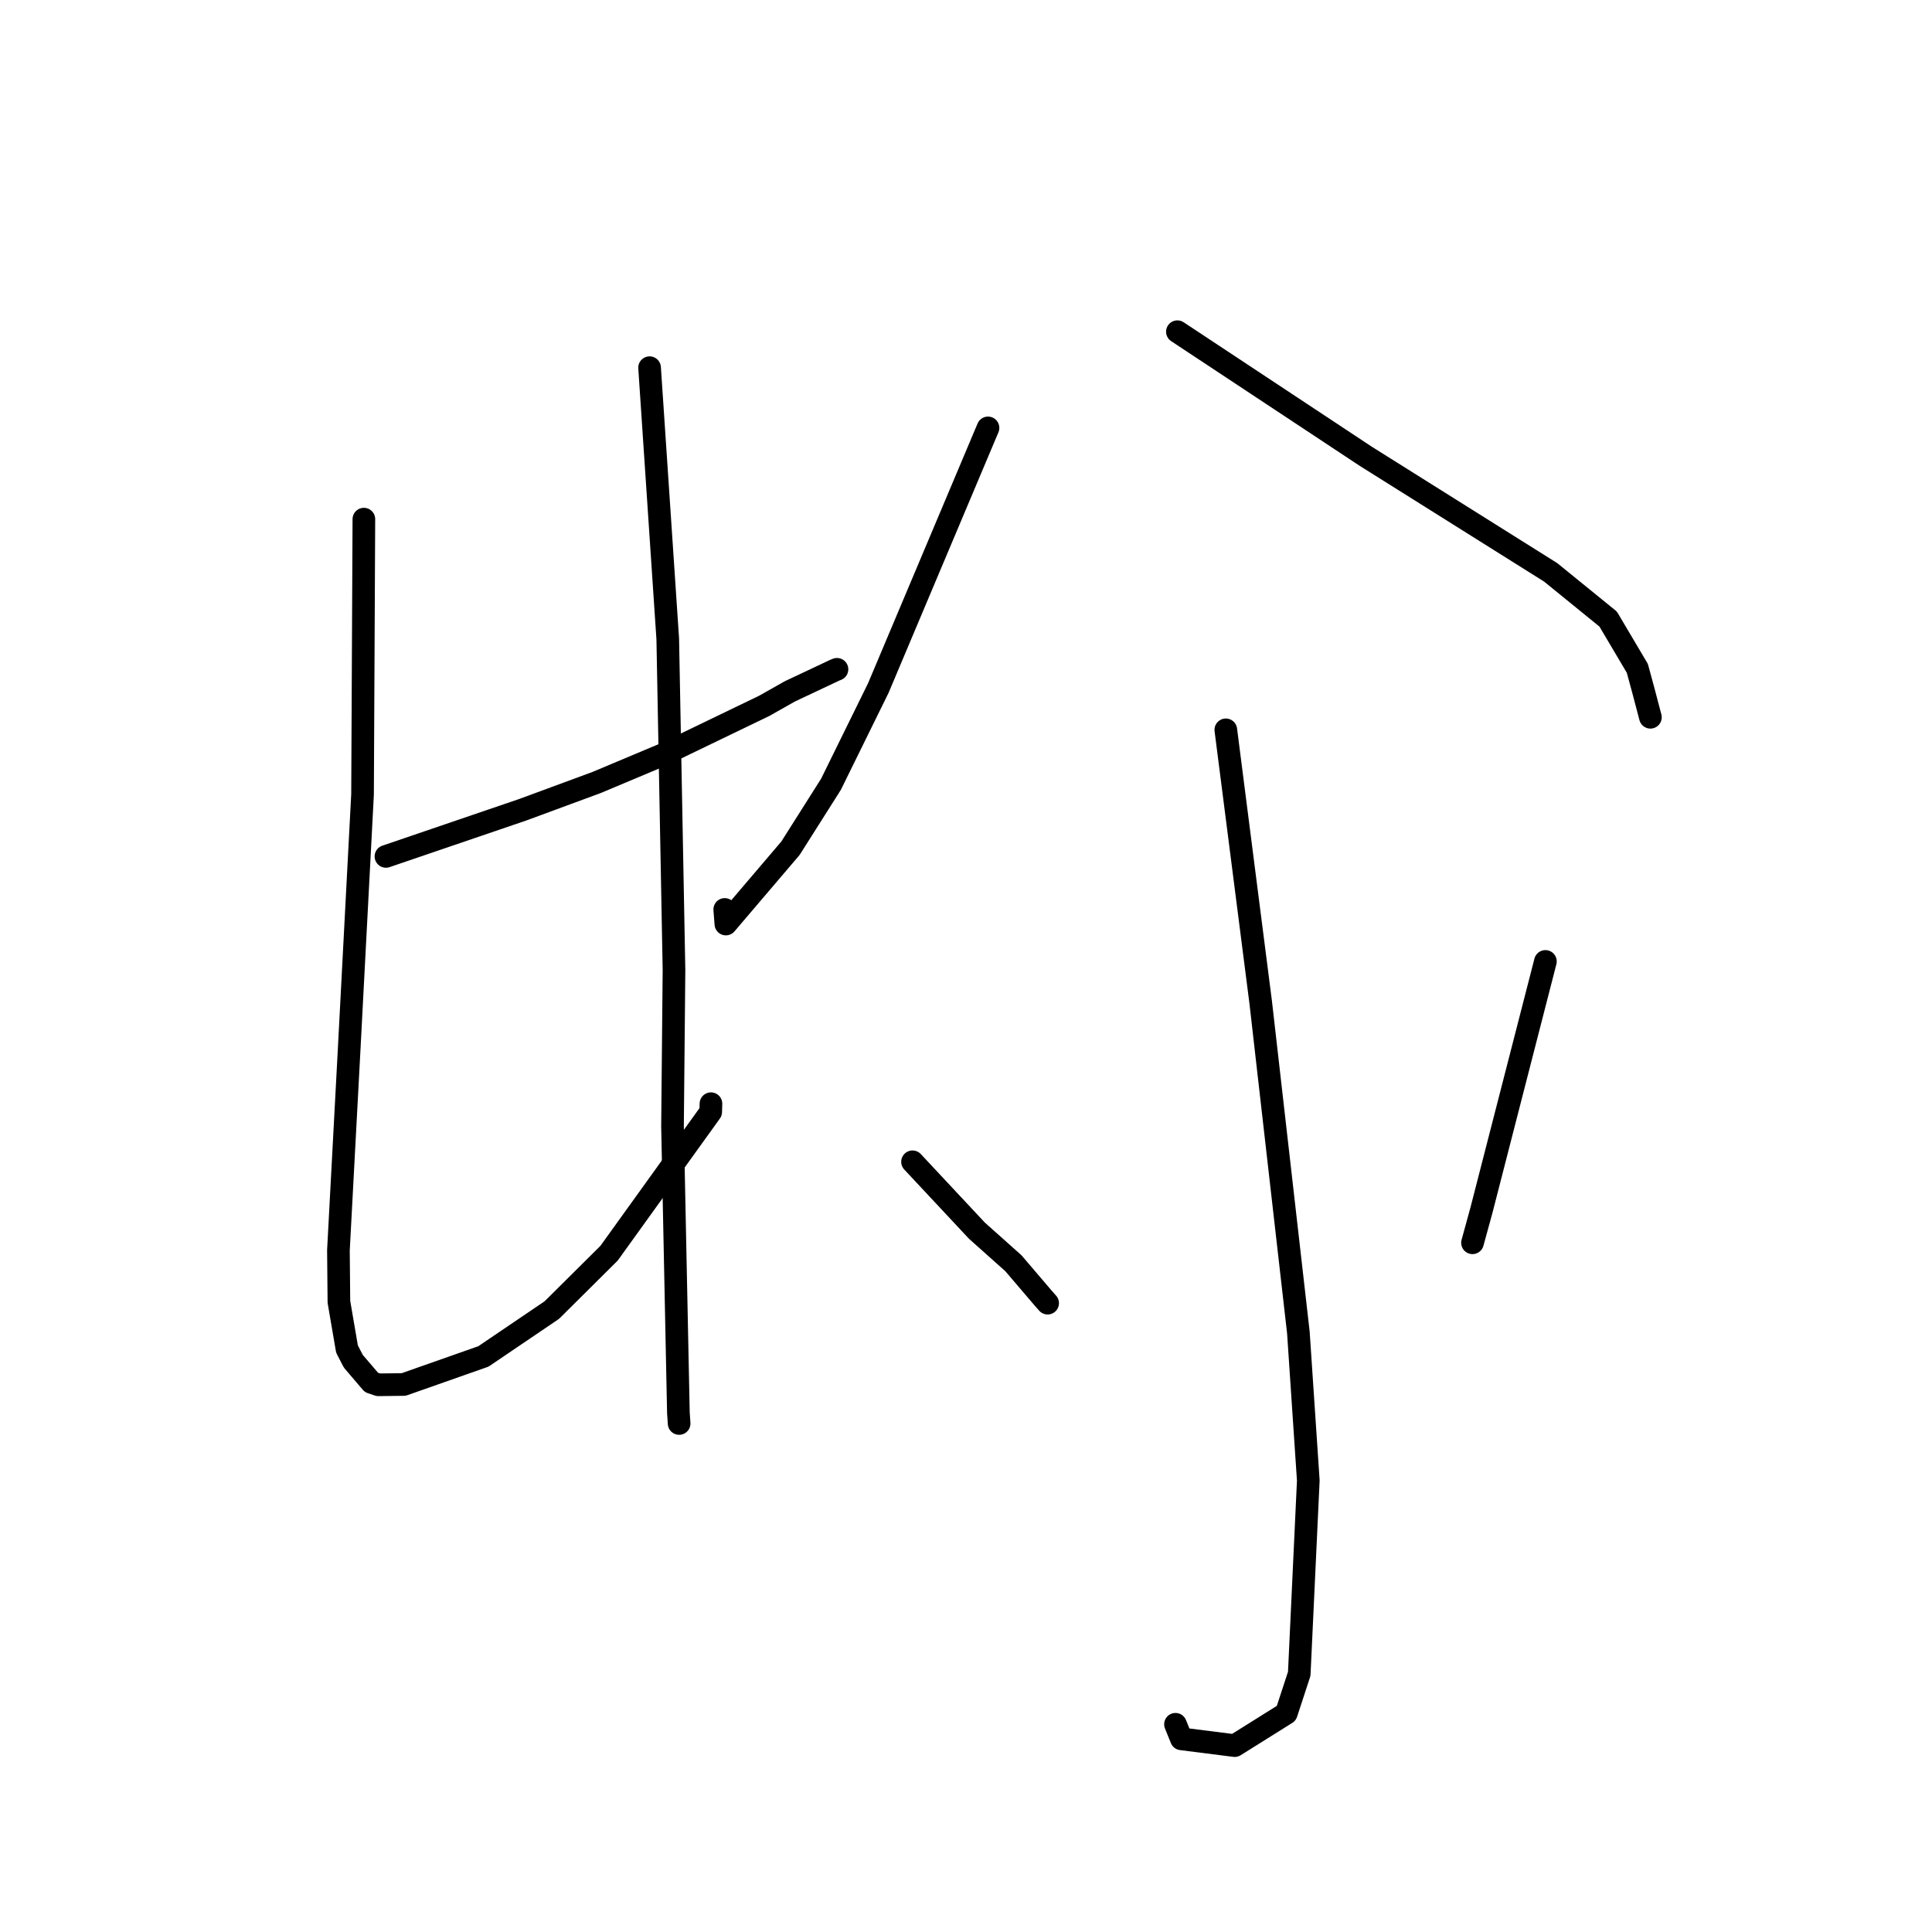 <?xml version="1.0" standalone="no"?>
    <svg width="256" height="256" xmlns="http://www.w3.org/2000/svg" version="1.1">
    <polyline stroke="black" stroke-width="3" stroke-linecap="round" fill="transparent" stroke-linejoin="round" points="51.141 113.478 60.206 110.386 69.271 107.294 79.077 103.675 88.034 99.91 101.266 93.527 104.662 91.609 110.622 88.8 110.904 88.687 " />
        <polyline stroke="black" stroke-width="3" stroke-linecap="round" fill="transparent" stroke-linejoin="round" points="48.215 68.788 48.127 87.019 48.039 105.25 46.255 139.234 44.843 165.673 44.907 172.501 45.979 178.752 46.809 180.364 49.217 183.182 50.141 183.493 53.486 183.453 64.054 179.735 73.123 173.587 80.707 166.054 94.173 147.334 94.205 146.246 " />
        <polyline stroke="black" stroke-width="3" stroke-linecap="round" fill="transparent" stroke-linejoin="round" points="86.073 48.72 87.277 66.69 88.481 84.659 89.308 128.54 89.111 149.265 89.891 187.185 89.988 188.62 " />
        <polyline stroke="black" stroke-width="3" stroke-linecap="round" fill="transparent" stroke-linejoin="round" points="130.916 56.698 123.647 73.936 116.379 91.174 110.109 103.922 104.745 112.391 96.182 122.44 96.043 120.64 96.033 120.505 " />
        <polyline stroke="black" stroke-width="3" stroke-linecap="round" fill="transparent" stroke-linejoin="round" points="156.011 43.952 168.493 52.207 180.975 60.463 205.473 75.84 213.091 82.032 216.956 88.561 217.729 91.403 218.628 94.814 218.688 95.042 " />
        <polyline stroke="black" stroke-width="3" stroke-linecap="round" fill="transparent" stroke-linejoin="round" points="162.427 96.707 164.737 114.753 167.047 132.798 172.042 176.565 173.356 196.179 172.157 221.786 170.443 227.019 163.602 231.303 156.542 230.409 155.758 228.475 " />
        <polyline stroke="black" stroke-width="3" stroke-linecap="round" fill="transparent" stroke-linejoin="round" points="120.915 153.943 125.179 158.505 129.443 163.067 134.281 167.385 138.211 171.988 138.818 172.676 " />
        <polyline stroke="black" stroke-width="3" stroke-linecap="round" fill="transparent" stroke-linejoin="round" points="204.774 127.394 200.534 143.887 196.294 160.381 195.114 164.676 " />
        </svg>